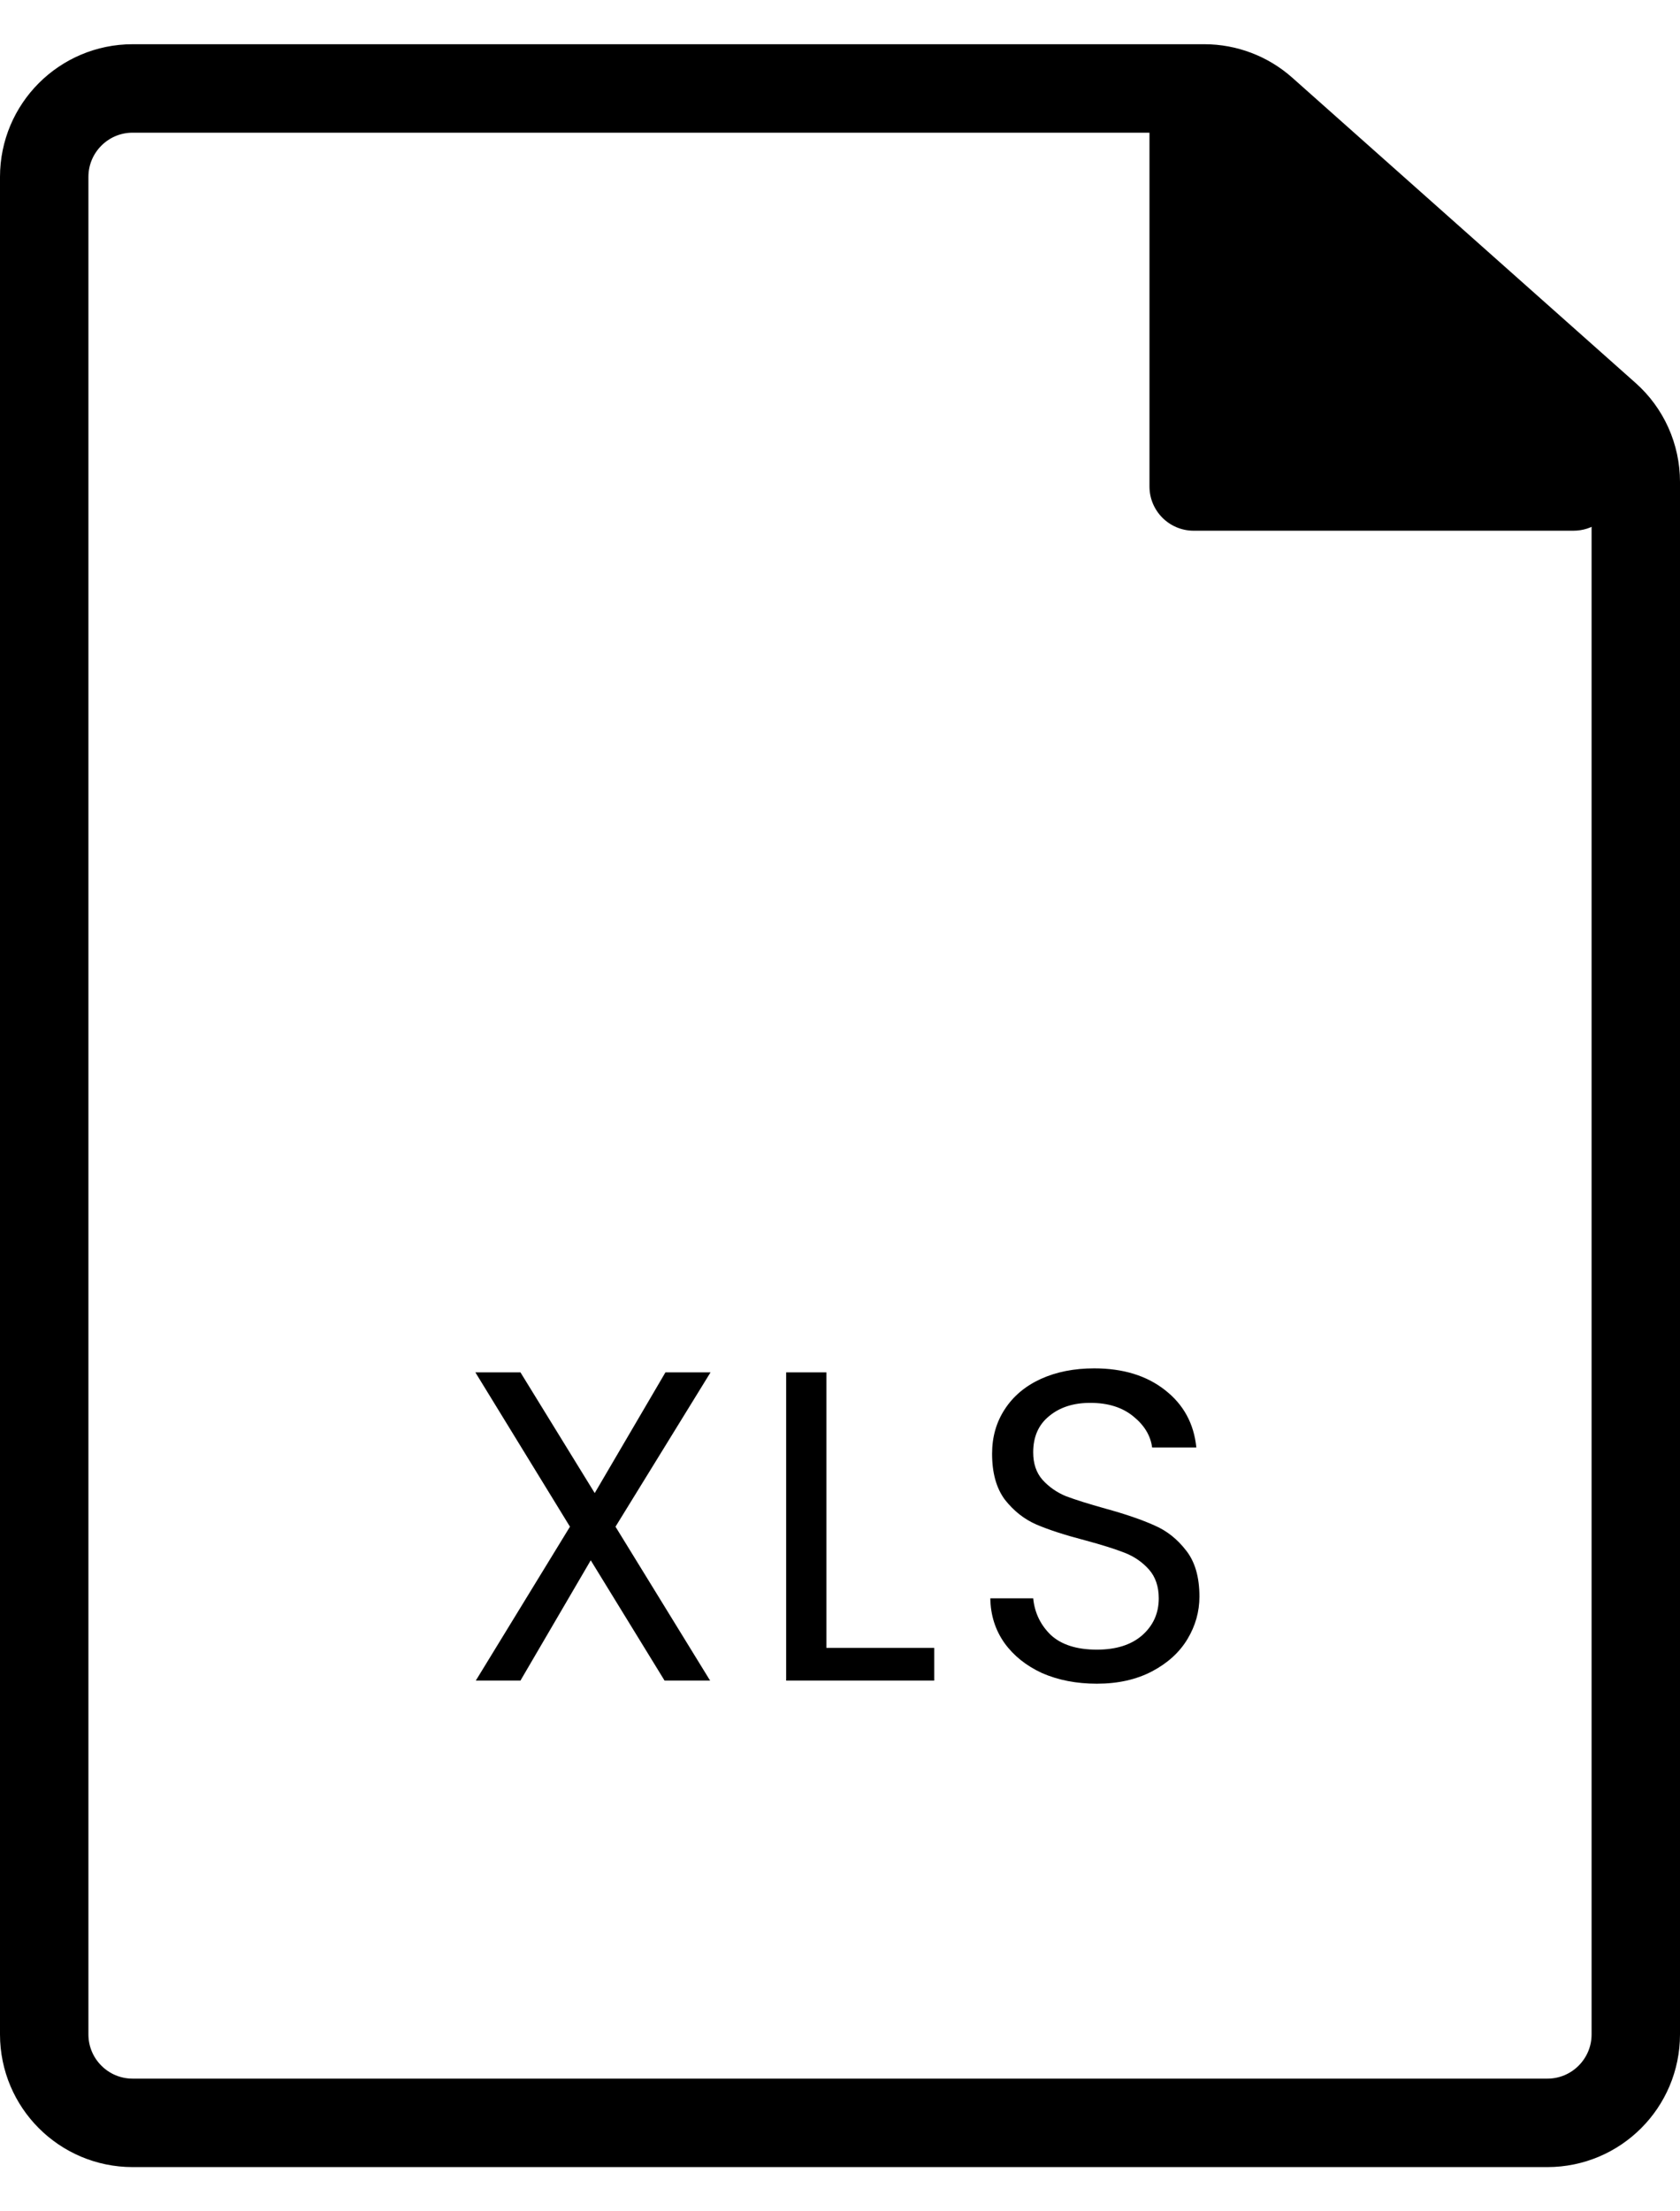<svg width="19" height="25" viewBox="0 0 19 25" fill="none" xmlns="http://www.w3.org/2000/svg">
<path d="M6.961 17.26L8.031 19H7.516L6.681 17.64L5.886 19H5.381L6.446 17.26L5.376 15.515H5.886L6.726 16.88L7.526 15.515H8.036L6.961 17.26ZM9.346 18.63H10.566V19H8.891V15.515H9.346V18.63ZM12.405 19.035C12.175 19.035 11.968 18.995 11.785 18.915C11.605 18.832 11.463 18.718 11.36 18.575C11.256 18.428 11.203 18.26 11.2 18.07H11.685C11.701 18.233 11.768 18.372 11.885 18.485C12.005 18.595 12.178 18.65 12.405 18.65C12.621 18.65 12.791 18.597 12.915 18.49C13.041 18.38 13.105 18.24 13.105 18.07C13.105 17.937 13.068 17.828 12.995 17.745C12.921 17.662 12.83 17.598 12.72 17.555C12.61 17.512 12.461 17.465 12.275 17.415C12.045 17.355 11.86 17.295 11.72 17.235C11.583 17.175 11.465 17.082 11.365 16.955C11.268 16.825 11.22 16.652 11.22 16.435C11.22 16.245 11.268 16.077 11.365 15.93C11.461 15.783 11.596 15.67 11.77 15.59C11.946 15.51 12.148 15.47 12.375 15.47C12.701 15.47 12.968 15.552 13.175 15.715C13.385 15.878 13.503 16.095 13.53 16.365H13.03C13.013 16.232 12.943 16.115 12.82 16.015C12.696 15.912 12.533 15.86 12.33 15.86C12.14 15.86 11.985 15.91 11.865 16.01C11.745 16.107 11.685 16.243 11.685 16.42C11.685 16.547 11.72 16.65 11.79 16.73C11.863 16.81 11.951 16.872 12.055 16.915C12.161 16.955 12.31 17.002 12.5 17.055C12.73 17.118 12.915 17.182 13.055 17.245C13.195 17.305 13.315 17.4 13.415 17.53C13.515 17.657 13.565 17.83 13.565 18.05C13.565 18.22 13.52 18.38 13.43 18.53C13.34 18.68 13.206 18.802 13.03 18.895C12.853 18.988 12.645 19.035 12.405 19.035Z" fill="black"/>
<path d="M0.5 23V2C0.5 1.448 0.948 1 1.5 1H13.62C13.865 1 14.101 1.09 14.284 1.253L18.164 4.702C18.378 4.891 18.5 5.163 18.5 5.449V23C18.5 23.552 18.052 24 17.5 24H1.5C0.948 24 0.5 23.552 0.5 23Z" stroke="black"/>
<path d="M13 5.5V1.207C13 0.762 13.539 0.539 13.854 0.854L18.146 5.146C18.461 5.461 18.238 6 17.793 6H13.5C13.224 6 13 5.776 13 5.5Z" fill="black"/>
</svg>
